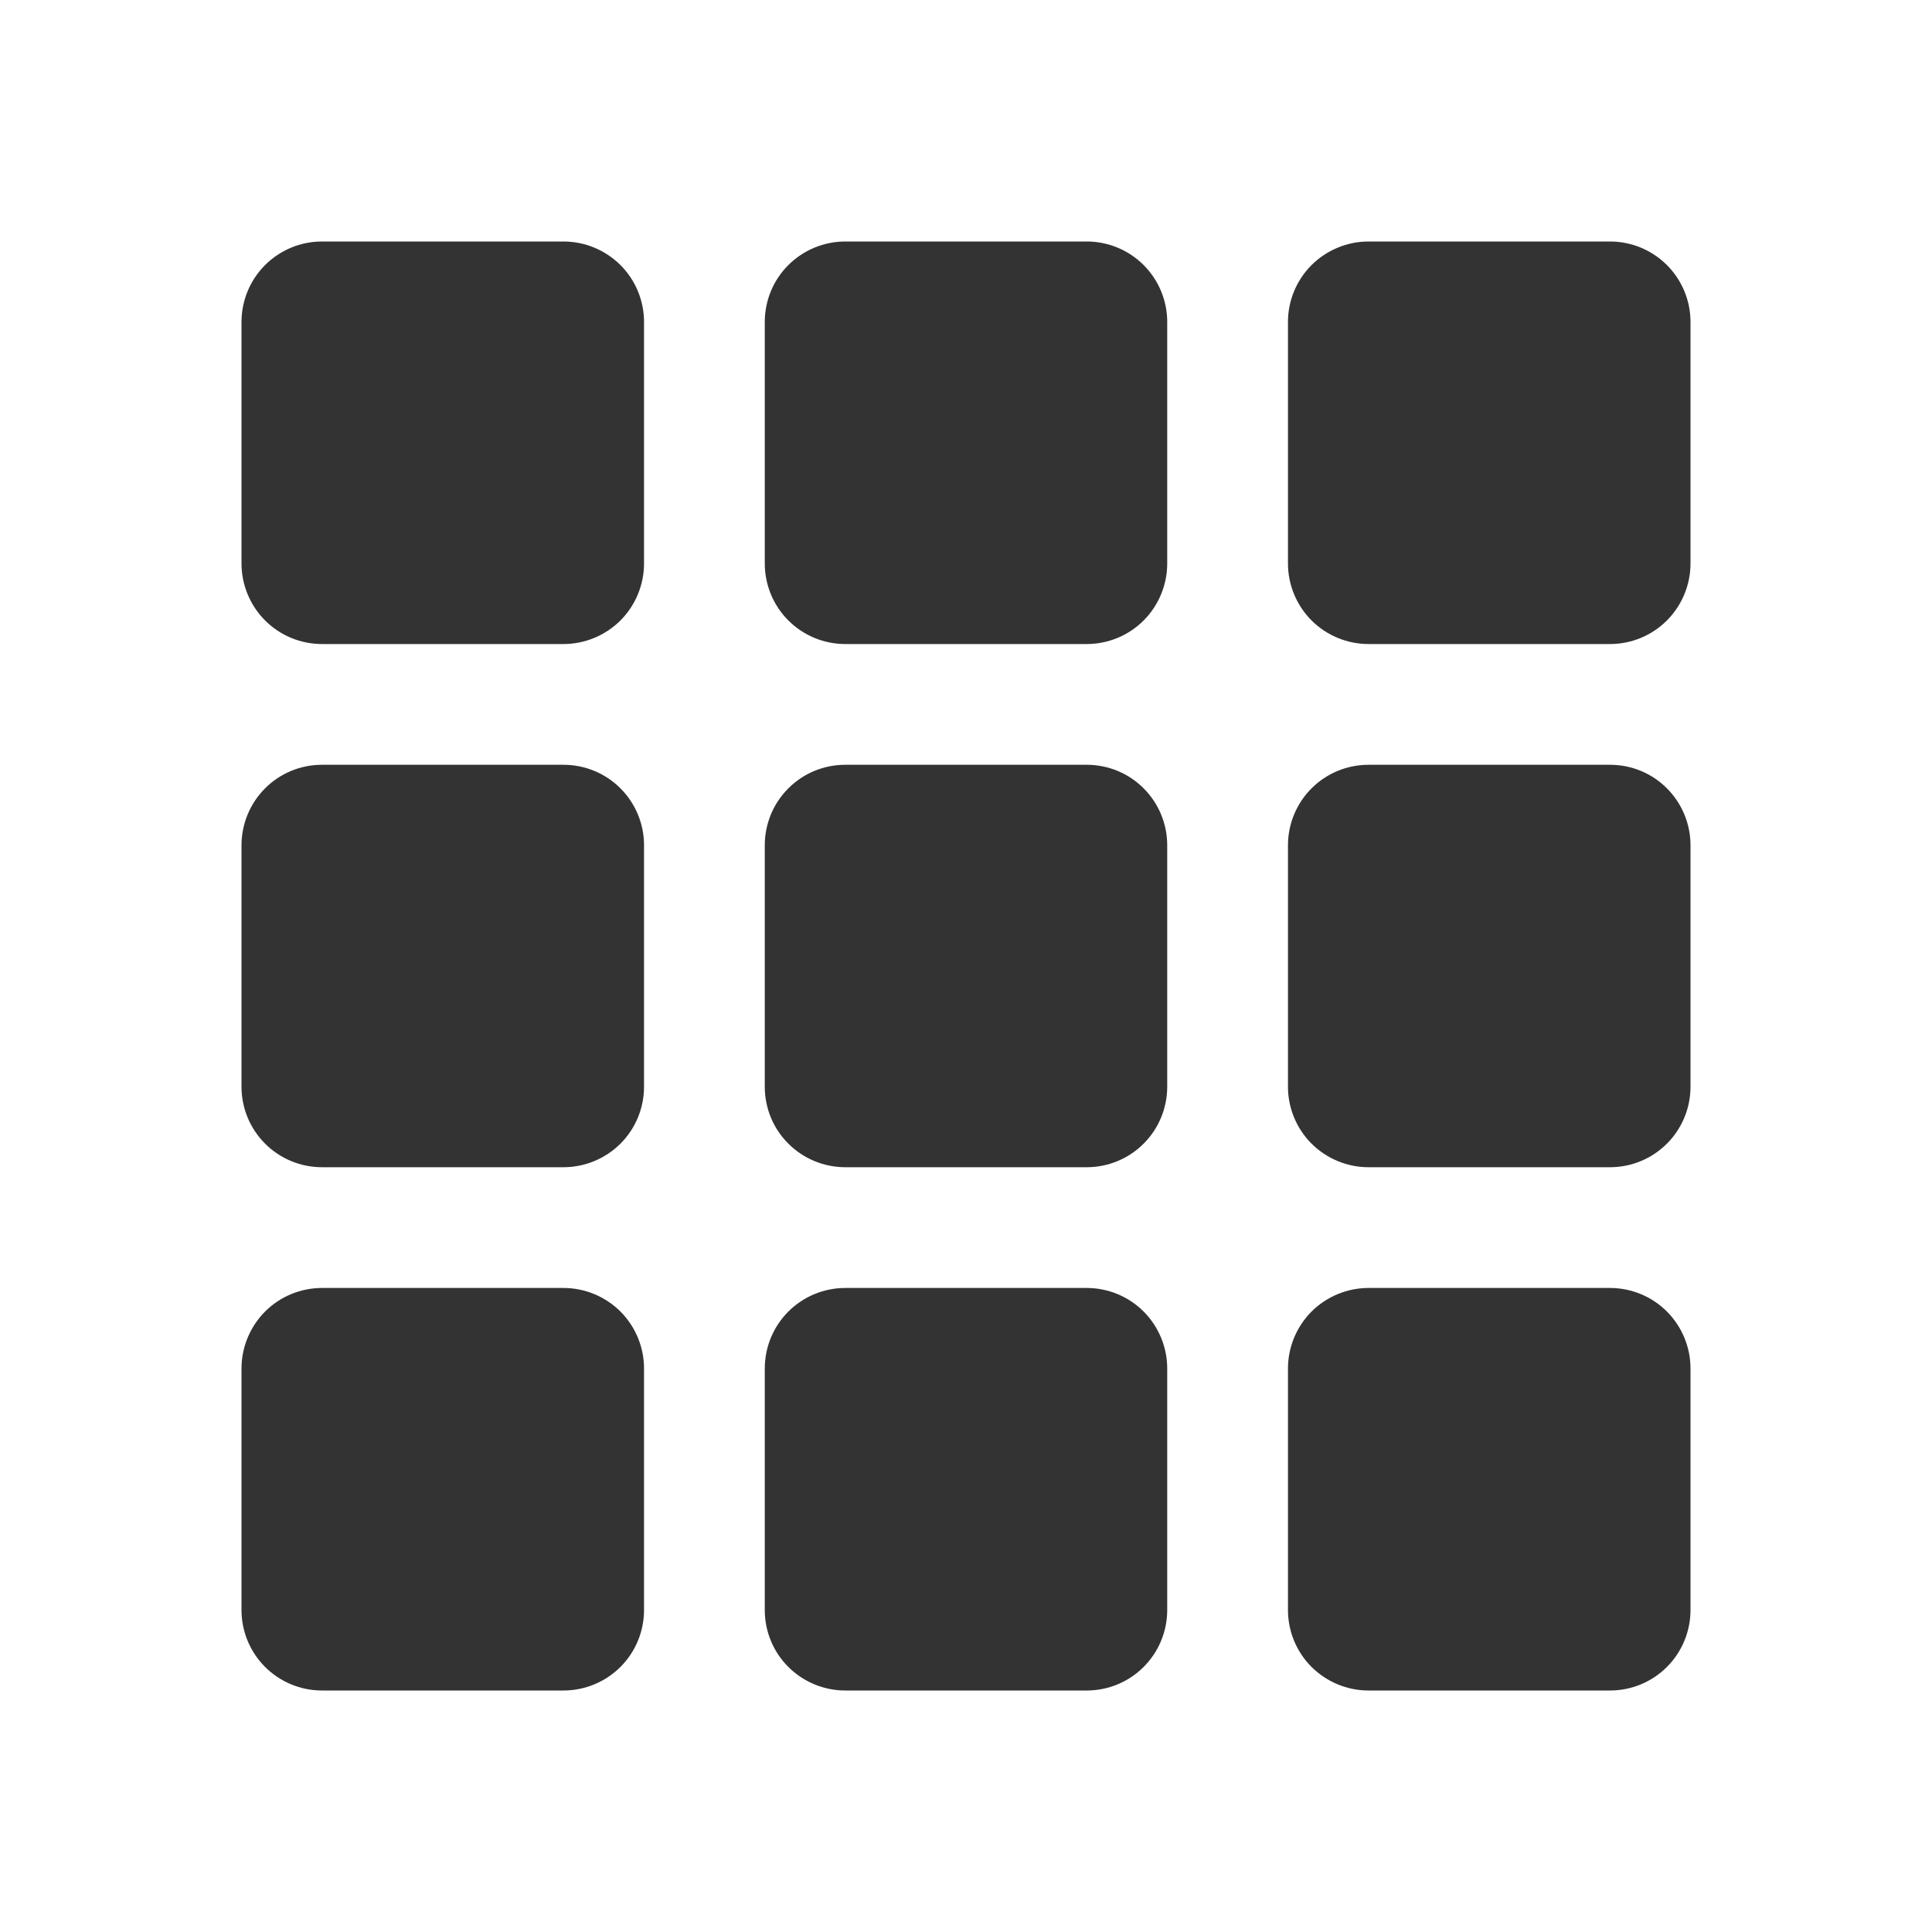 <svg width="20" height="20" viewBox="0 0 20 20" fill="none" xmlns="http://www.w3.org/2000/svg">
<path d="M17.5 16.667C17.5 16.888 17.412 17.1 17.256 17.256C17.1 17.412 16.888 17.5 16.667 17.5H14.167C13.946 17.5 13.734 17.412 13.577 17.256C13.421 17.1 13.333 16.888 13.333 16.667V14.167C13.333 13.946 13.421 13.734 13.577 13.577C13.734 13.421 13.946 13.333 14.167 13.333H16.667C16.888 13.333 17.1 13.421 17.256 13.577C17.412 13.734 17.5 13.946 17.5 14.167V16.667ZM17.5 11.25C17.5 11.471 17.412 11.683 17.256 11.839C17.1 11.995 16.888 12.083 16.667 12.083H14.167C13.946 12.083 13.734 11.995 13.577 11.839C13.421 11.683 13.333 11.471 13.333 11.25V8.75C13.333 8.529 13.421 8.317 13.577 8.161C13.734 8.004 13.946 7.917 14.167 7.917H16.667C16.888 7.917 17.1 8.004 17.256 8.161C17.412 8.317 17.5 8.529 17.5 8.75V11.25ZM17.5 5.833C17.5 6.054 17.412 6.266 17.256 6.423C17.1 6.579 16.888 6.667 16.667 6.667H14.167C13.946 6.667 13.734 6.579 13.577 6.423C13.421 6.266 13.333 6.054 13.333 5.833V3.333C13.333 3.112 13.421 2.9 13.577 2.744C13.734 2.588 13.946 2.5 14.167 2.5H16.667C16.888 2.5 17.1 2.588 17.256 2.744C17.412 2.9 17.5 3.112 17.5 3.333V5.833ZM12.083 16.667C12.083 16.888 11.995 17.1 11.839 17.256C11.683 17.412 11.471 17.5 11.25 17.5H8.75C8.529 17.5 8.317 17.412 8.161 17.256C8.004 17.1 7.917 16.888 7.917 16.667V14.167C7.917 13.946 8.004 13.734 8.161 13.577C8.317 13.421 8.529 13.333 8.75 13.333H11.25C11.471 13.333 11.683 13.421 11.839 13.577C11.995 13.734 12.083 13.946 12.083 14.167V16.667ZM12.083 11.25C12.083 11.471 11.995 11.683 11.839 11.839C11.683 11.995 11.471 12.083 11.25 12.083H8.75C8.529 12.083 8.317 11.995 8.161 11.839C8.004 11.683 7.917 11.471 7.917 11.25L7.917 8.75C7.917 8.529 8.004 8.317 8.161 8.161C8.317 8.004 8.529 7.917 8.75 7.917L11.25 7.917C11.471 7.917 11.683 8.004 11.839 8.161C11.995 8.317 12.083 8.529 12.083 8.75V11.25ZM12.083 5.833C12.083 6.054 11.995 6.266 11.839 6.423C11.683 6.579 11.471 6.667 11.25 6.667L8.75 6.667C8.529 6.667 8.317 6.579 8.161 6.423C8.004 6.266 7.917 6.054 7.917 5.833V3.333C7.917 3.112 8.004 2.9 8.161 2.744C8.317 2.588 8.529 2.5 8.75 2.5L11.25 2.5C11.471 2.5 11.683 2.588 11.839 2.744C11.995 2.9 12.083 3.112 12.083 3.333V5.833ZM6.667 16.667C6.667 16.888 6.579 17.1 6.423 17.256C6.266 17.412 6.054 17.5 5.833 17.5H3.333C3.112 17.5 2.9 17.412 2.744 17.256C2.588 17.1 2.5 16.888 2.5 16.667V14.167C2.5 13.946 2.588 13.734 2.744 13.577C2.9 13.421 3.112 13.333 3.333 13.333H5.833C6.054 13.333 6.266 13.421 6.423 13.577C6.579 13.734 6.667 13.946 6.667 14.167V16.667ZM6.667 11.25C6.667 11.471 6.579 11.683 6.423 11.839C6.266 11.995 6.054 12.083 5.833 12.083H3.333C3.112 12.083 2.9 11.995 2.744 11.839C2.588 11.683 2.5 11.471 2.5 11.25L2.5 8.75C2.5 8.529 2.588 8.317 2.744 8.161C2.9 8.004 3.112 7.917 3.333 7.917H5.833C6.054 7.917 6.266 8.004 6.423 8.161C6.579 8.317 6.667 8.529 6.667 8.75L6.667 11.25ZM6.667 5.833C6.667 6.054 6.579 6.266 6.423 6.423C6.266 6.579 6.054 6.667 5.833 6.667H3.333C3.112 6.667 2.9 6.579 2.744 6.423C2.588 6.266 2.5 6.054 2.5 5.833V3.333C2.5 3.112 2.588 2.9 2.744 2.744C2.9 2.588 3.112 2.5 3.333 2.5H5.833C6.054 2.5 6.266 2.588 6.423 2.744C6.579 2.9 6.667 3.112 6.667 3.333V5.833Z" fill="#333333"/>
</svg>
